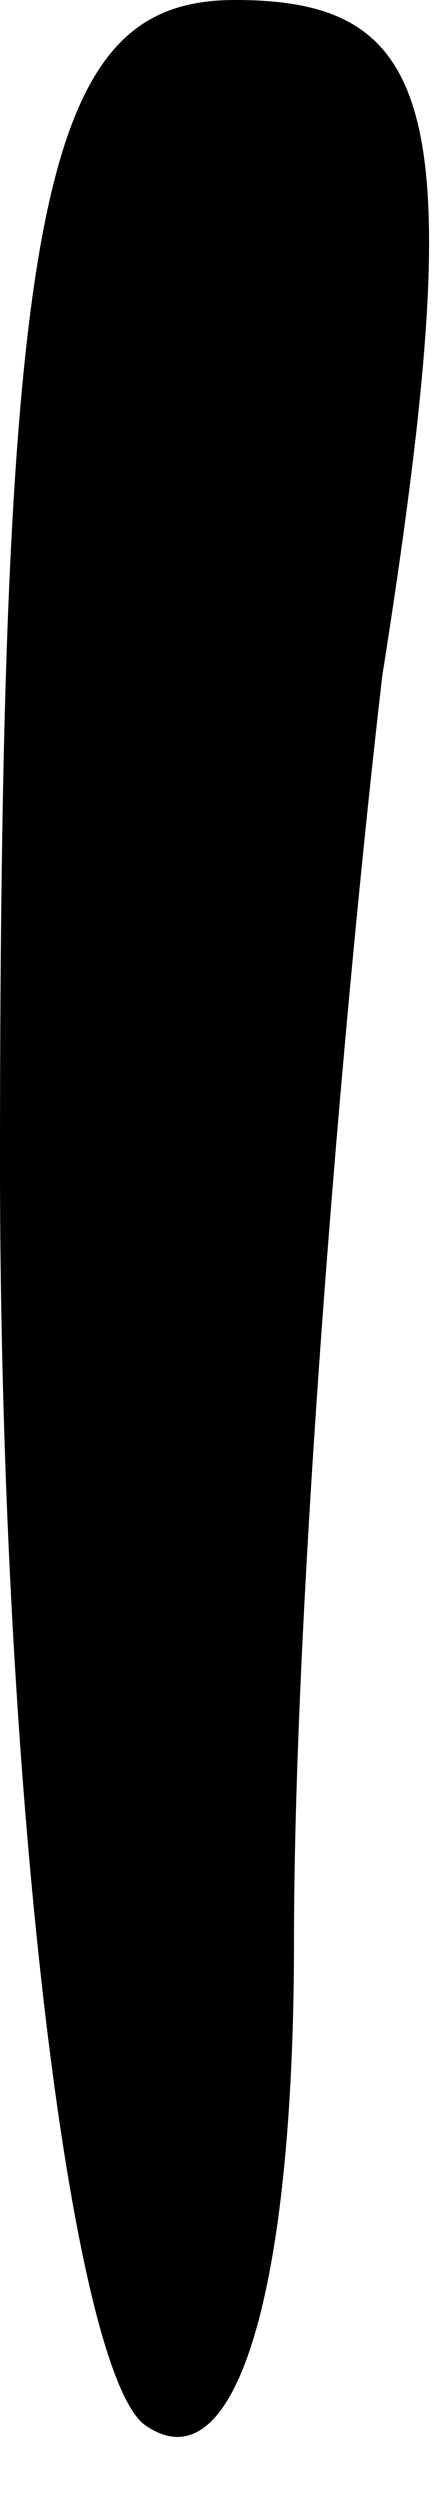 <?xml version="1.0" standalone="no"?>
<!DOCTYPE svg PUBLIC "-//W3C//DTD SVG 20010904//EN"
 "http://www.w3.org/TR/2001/REC-SVG-20010904/DTD/svg10.dtd">
<svg version="1.0" xmlns="http://www.w3.org/2000/svg"
 width="3pt" height="17pt" viewBox="0 0 3 17"
 preserveAspectRatio="xMidYMid meet">
<g transform="translate(0,17) scale(0.1,-0.1)"
fill="#000000" stroke="none">
<path fill="#000000" stroke="none" d="M0 91 c0 -44 5 -83 10 -86 6 -4 10 9
10 33 0 22 3 60 6 86 6 38 4 46 -10 46 -13 0 -16 -13 -16 -79z"/>
</g>
</svg>
